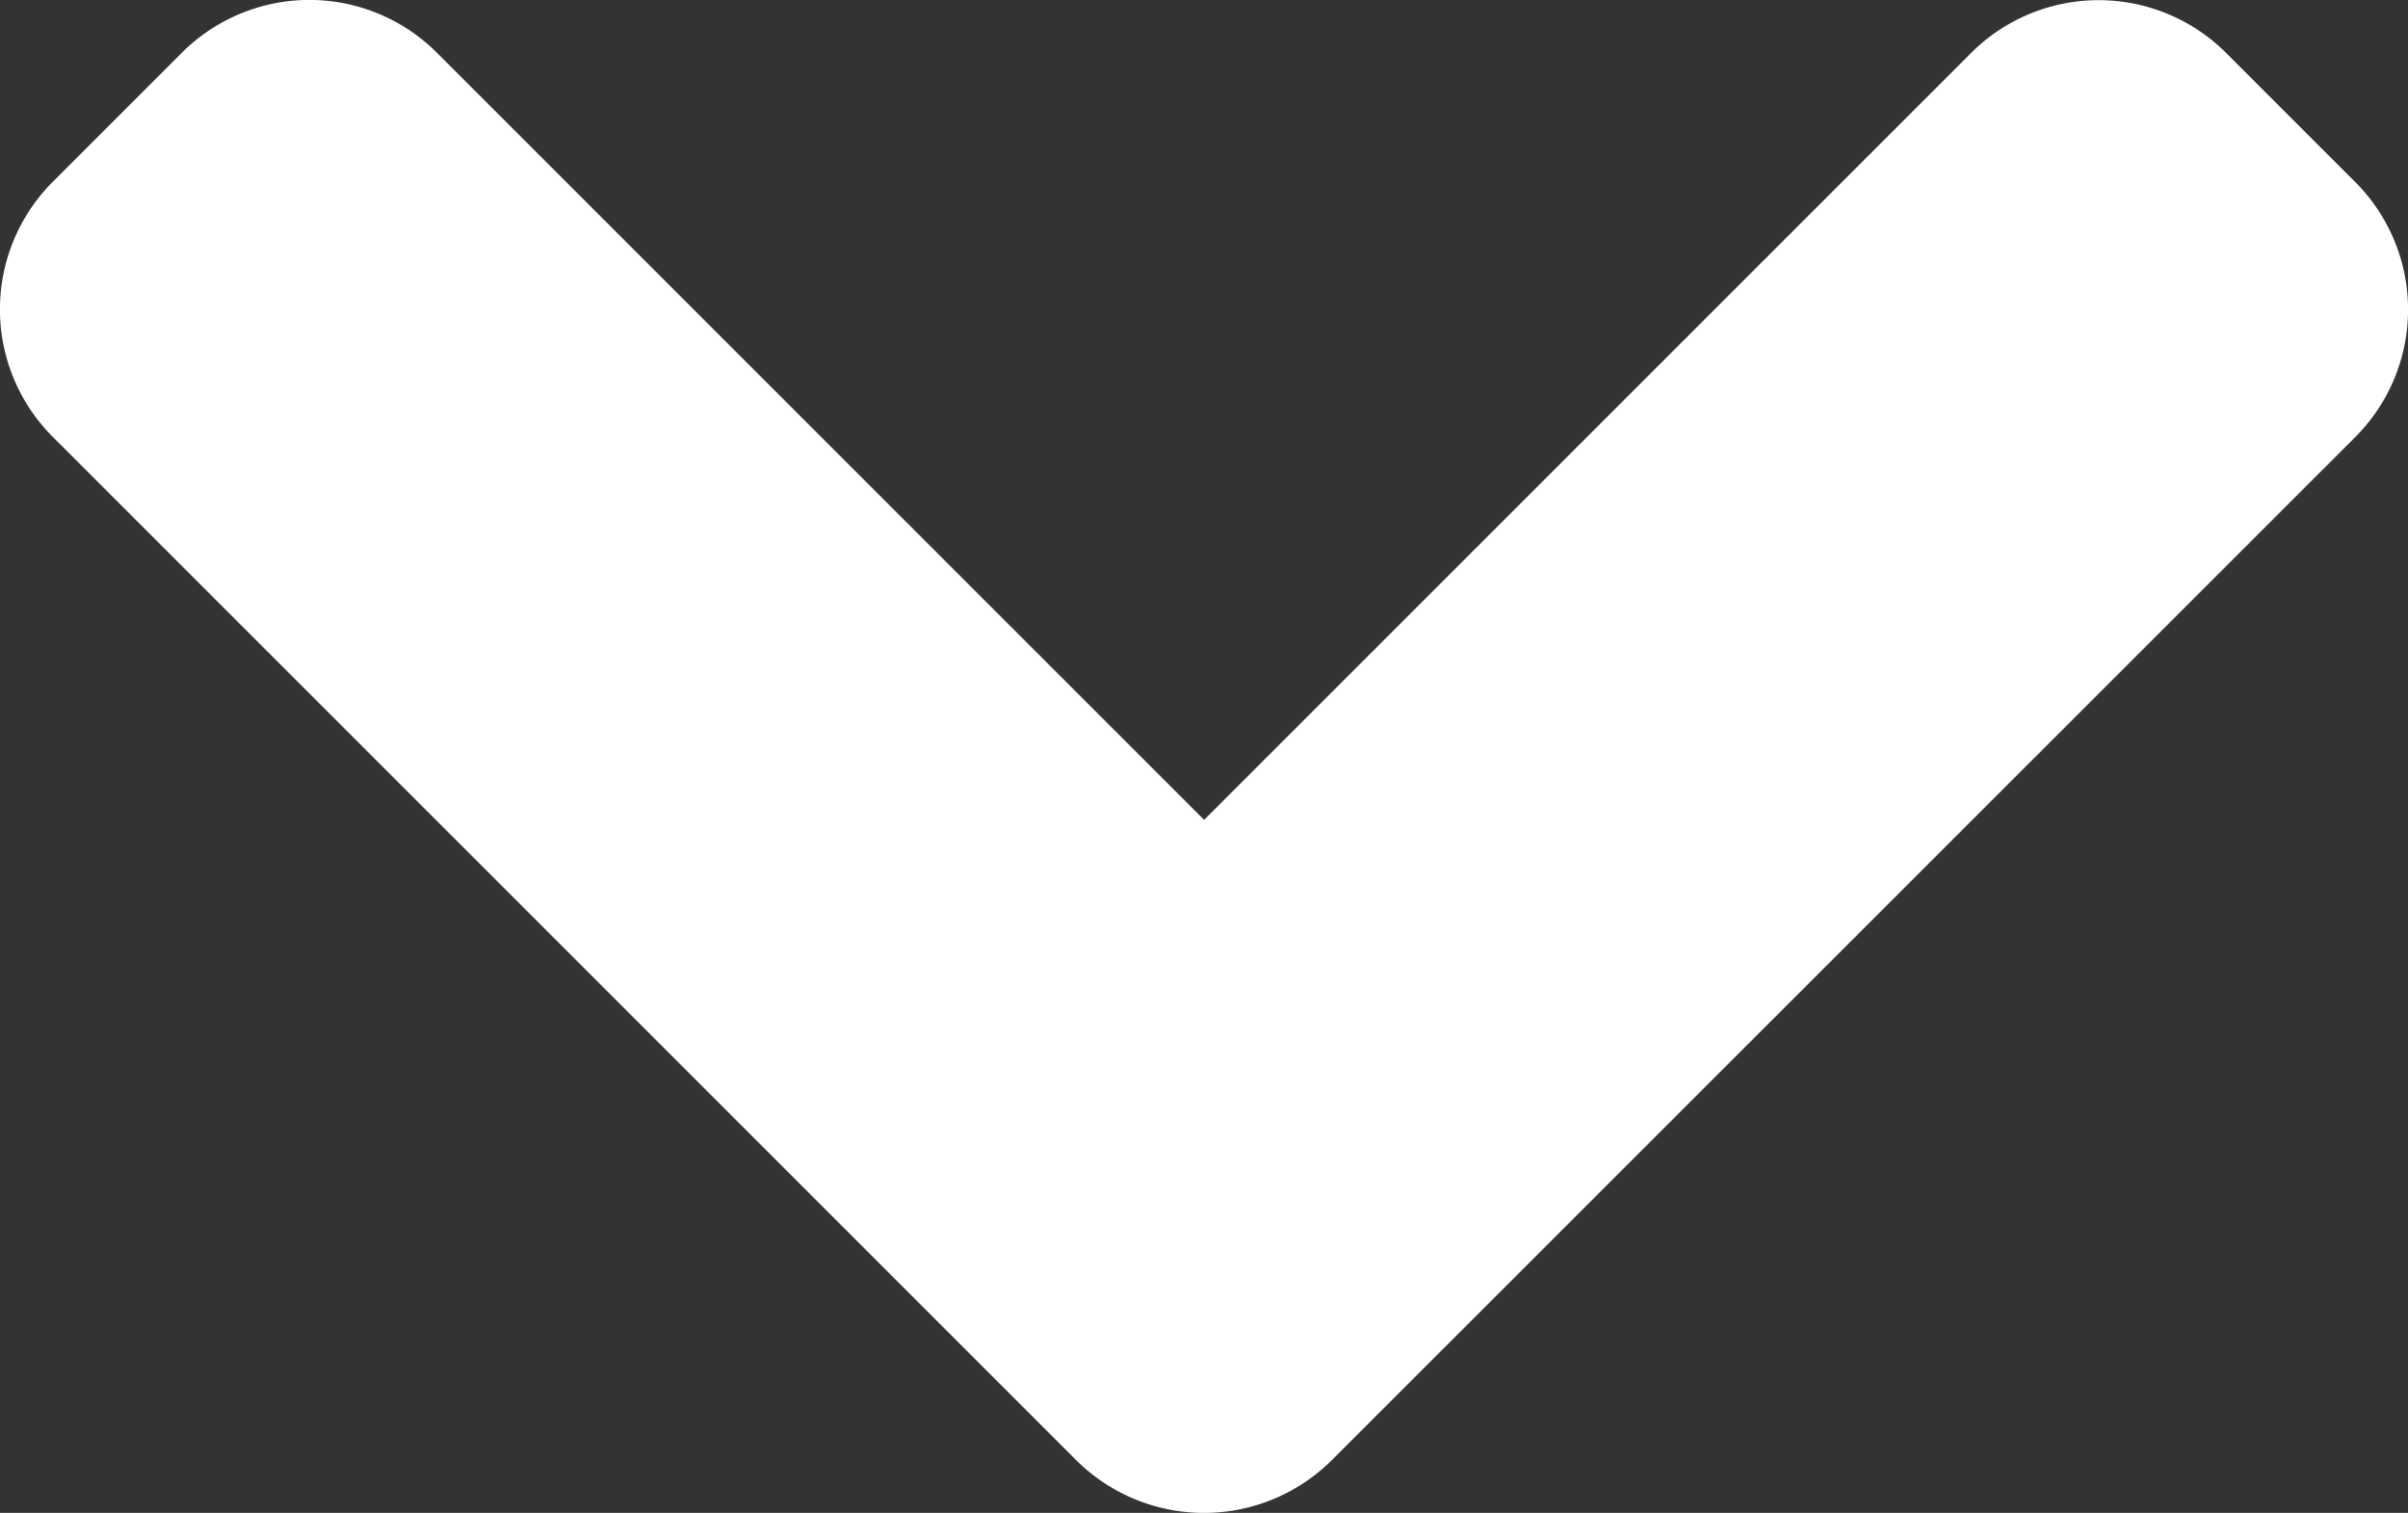 <svg xmlns="http://www.w3.org/2000/svg" width="11.013" height="6.92" viewBox="0 0 11.013 6.92">
  <rect x="0" y="0" width="11.013" height="6.92" fill="#333333" stroke="none"/>
  <path id="arrow_white" d="M10.406,6.438l4.677,4.677a.825.825,0,0,1,0,1.17l-.587.587a.825.825,0,0,1-1.17,0L9.819,9.365,6.313,12.871a.825.825,0,0,1-1.17,0l-.587-.587a.825.825,0,0,1,0-1.17L9.233,6.438A.829.829,0,0,1,10.406,6.438Z" transform="translate(15.326 13.115) rotate(180)" fill="#fff"/>
</svg>
